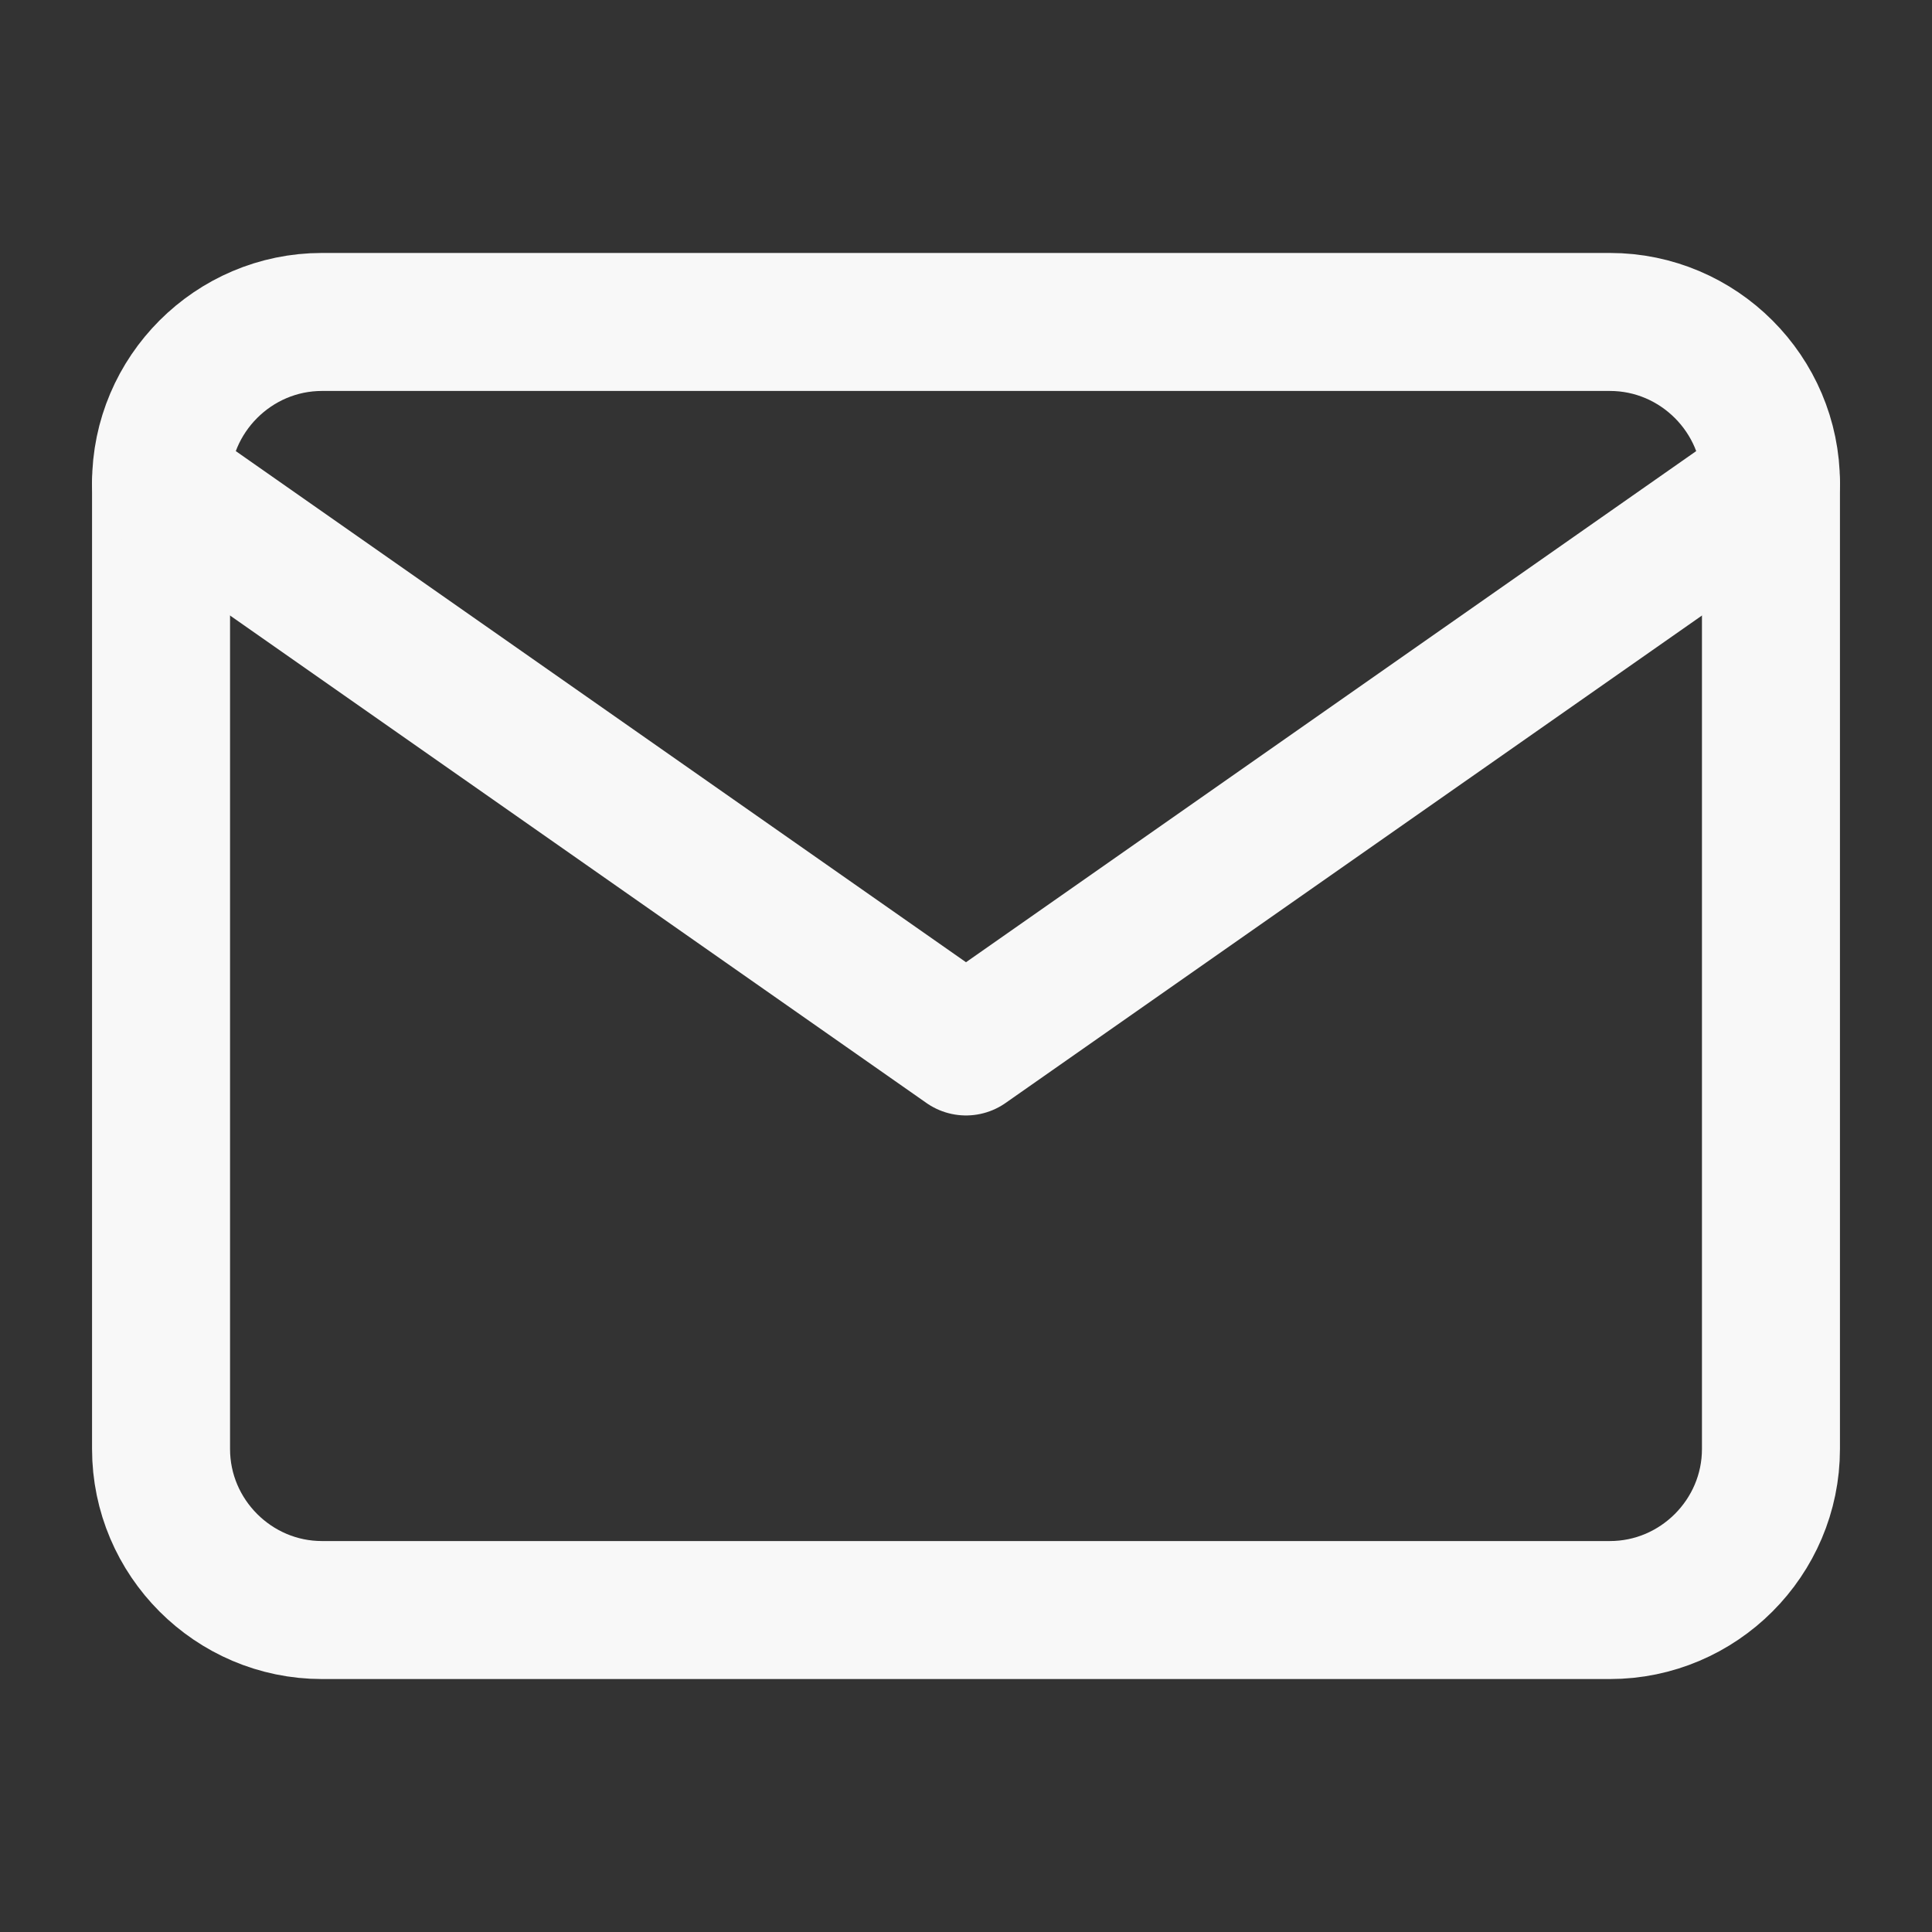 <svg width="14" height="14" viewBox="0 0 14 14" fill="none" xmlns="http://www.w3.org/2000/svg">
<rect x="0" y="0" width="14" height="14" fill="#333333" stroke="none"/>
<path d="M2.333 2.333H11.666C12.308 2.333 12.833 2.858 12.833 3.5V10.5C12.833 11.142 12.308 11.667 11.666 11.667H2.333C1.692 11.667 1.167 11.142 1.167 10.5V3.5C1.167 2.858 1.692 2.333 2.333 2.333Z" stroke="#F8F8F8" stroke-linecap="round" stroke-linejoin="round"/>
<path d="M12.833 3.5L7 7.583L1.167 3.5" stroke="#F8F8F8" stroke-linecap="round" stroke-linejoin="round"/>
</svg>
